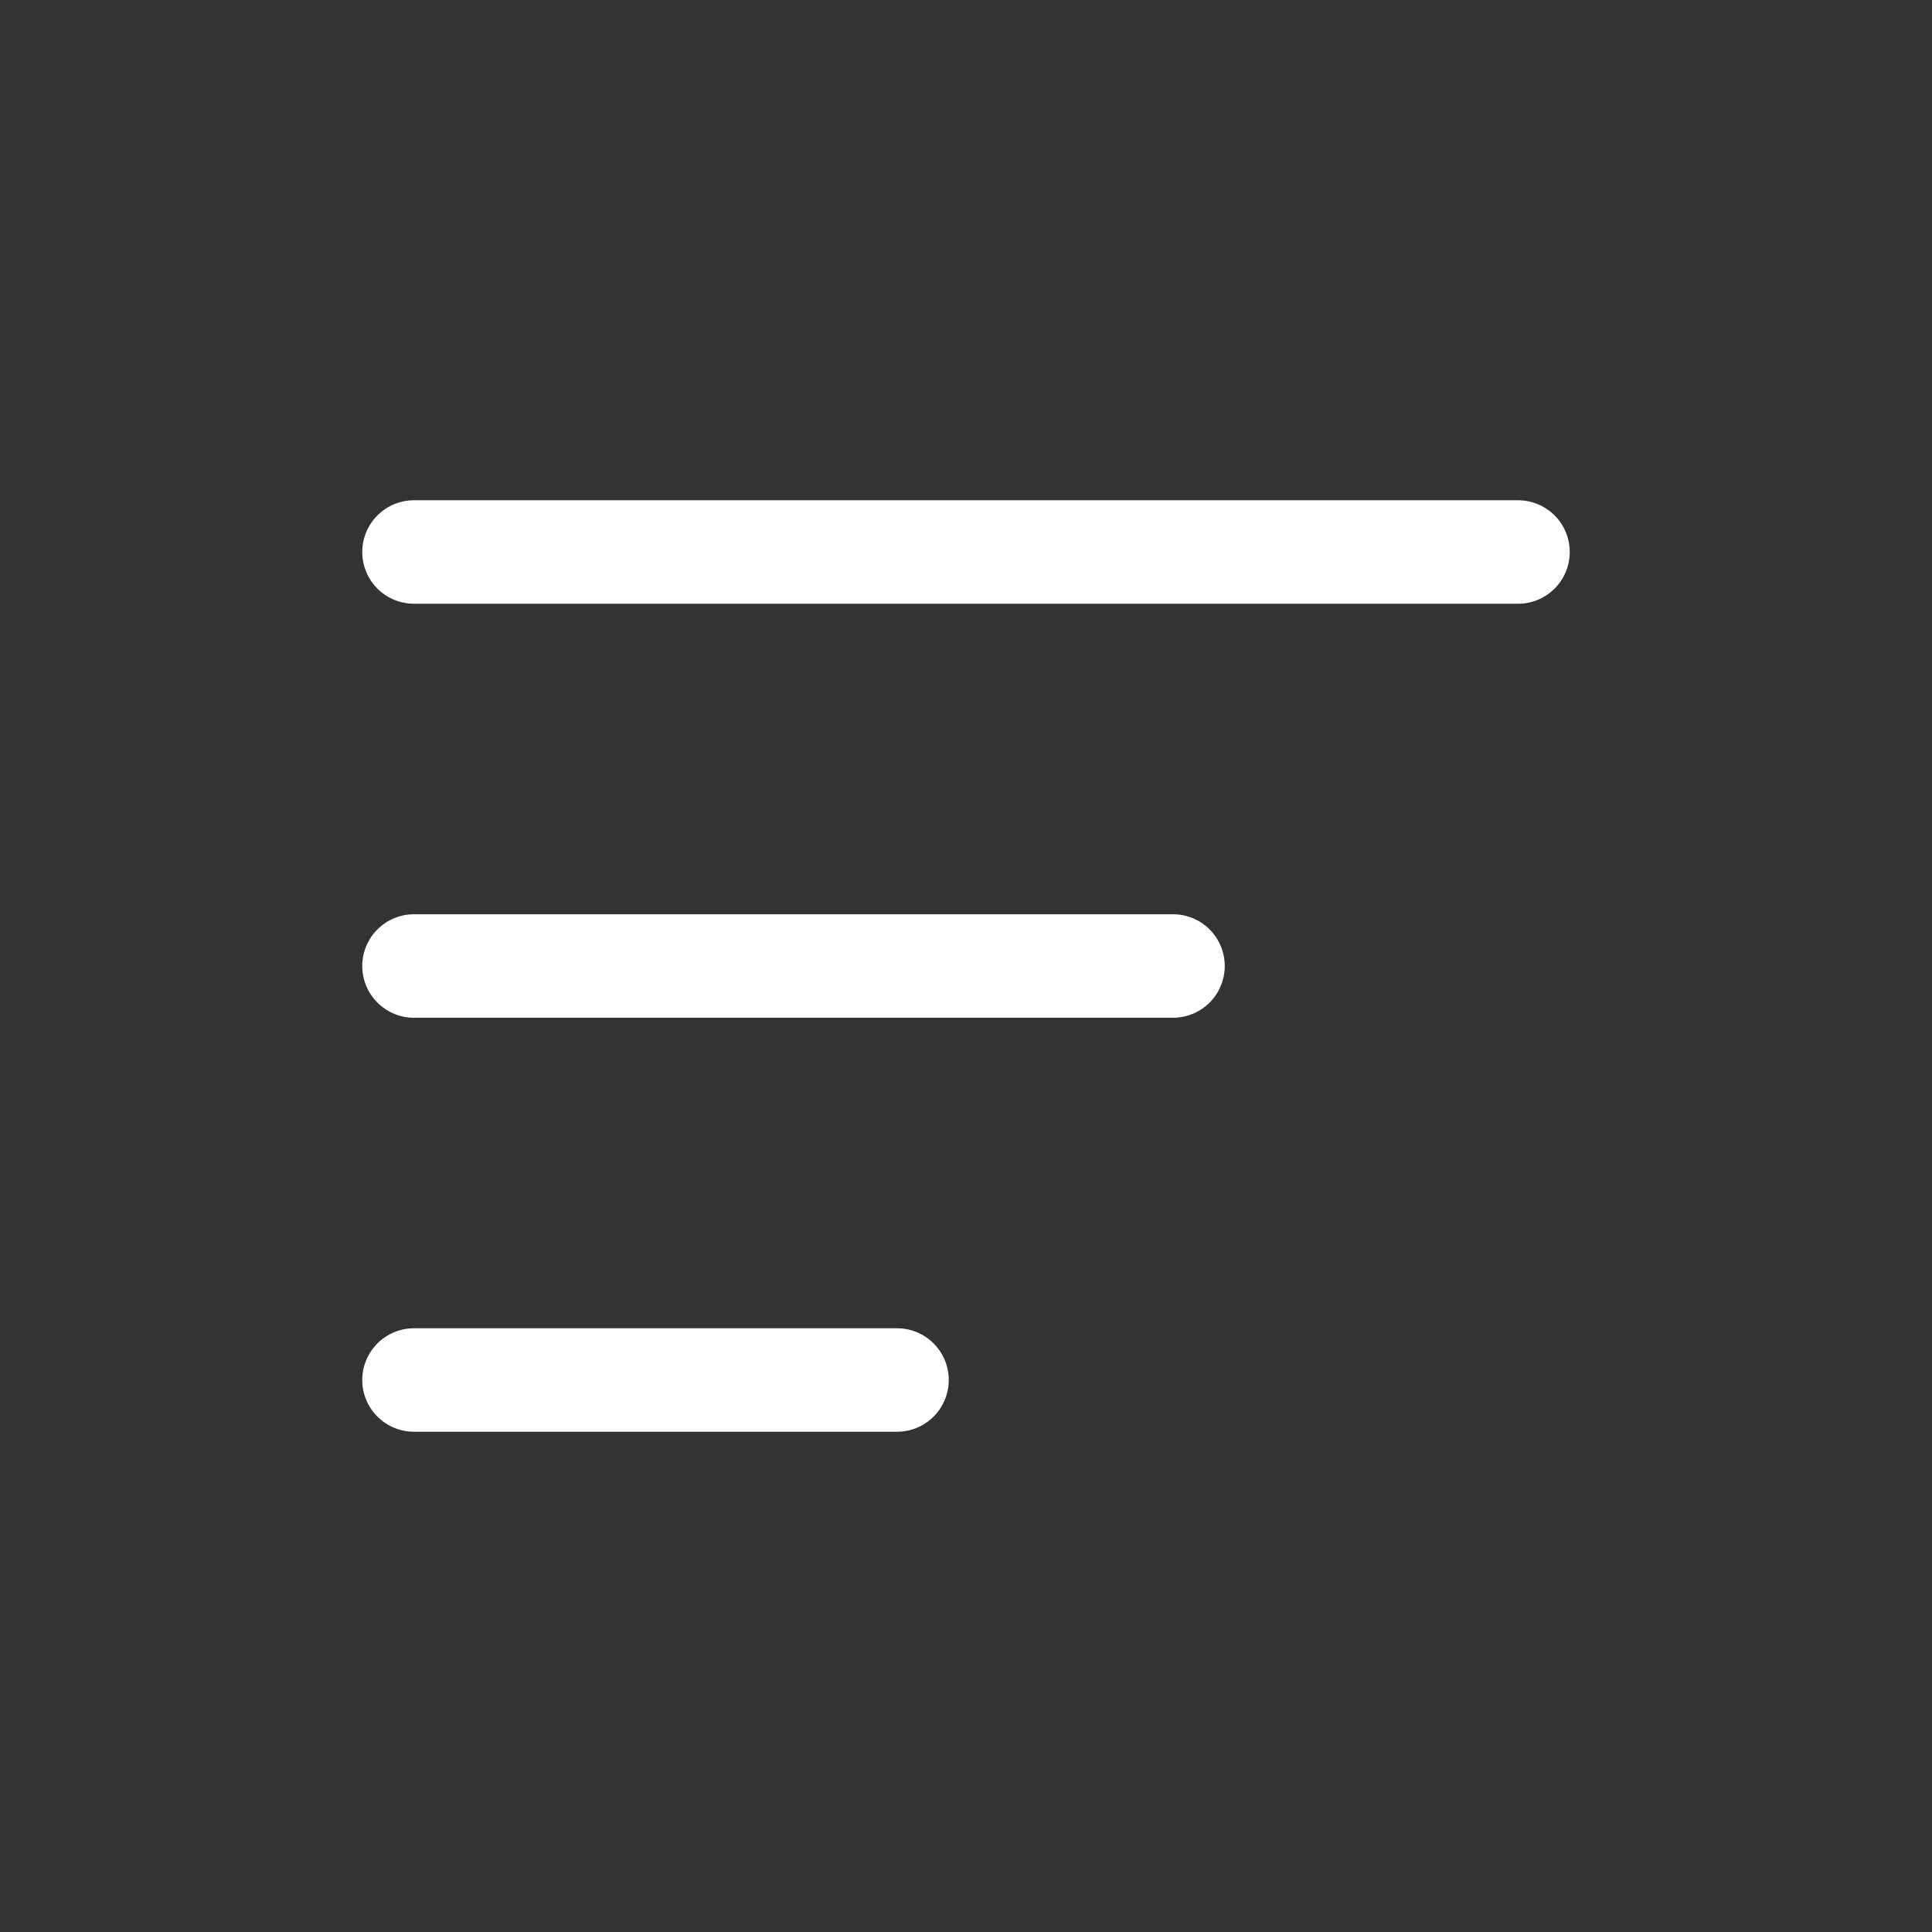 <svg width="28" height="28" viewBox="0 0 28 28" fill="none" xmlns="http://www.w3.org/2000/svg">
<rect x="0" y="0" width="28" height="28" fill="#333333" stroke="none"/>
<path d="M22 8L6 8" stroke="white" stroke-width="1.5" stroke-linecap="round" stroke-linejoin="round"/>
<path d="M17 14H6" stroke="white" stroke-width="1.5" stroke-linecap="round" stroke-linejoin="round"/>
<path d="M13 20H6" stroke="white" stroke-width="1.5" stroke-linecap="round" stroke-linejoin="round"/>
</svg>
